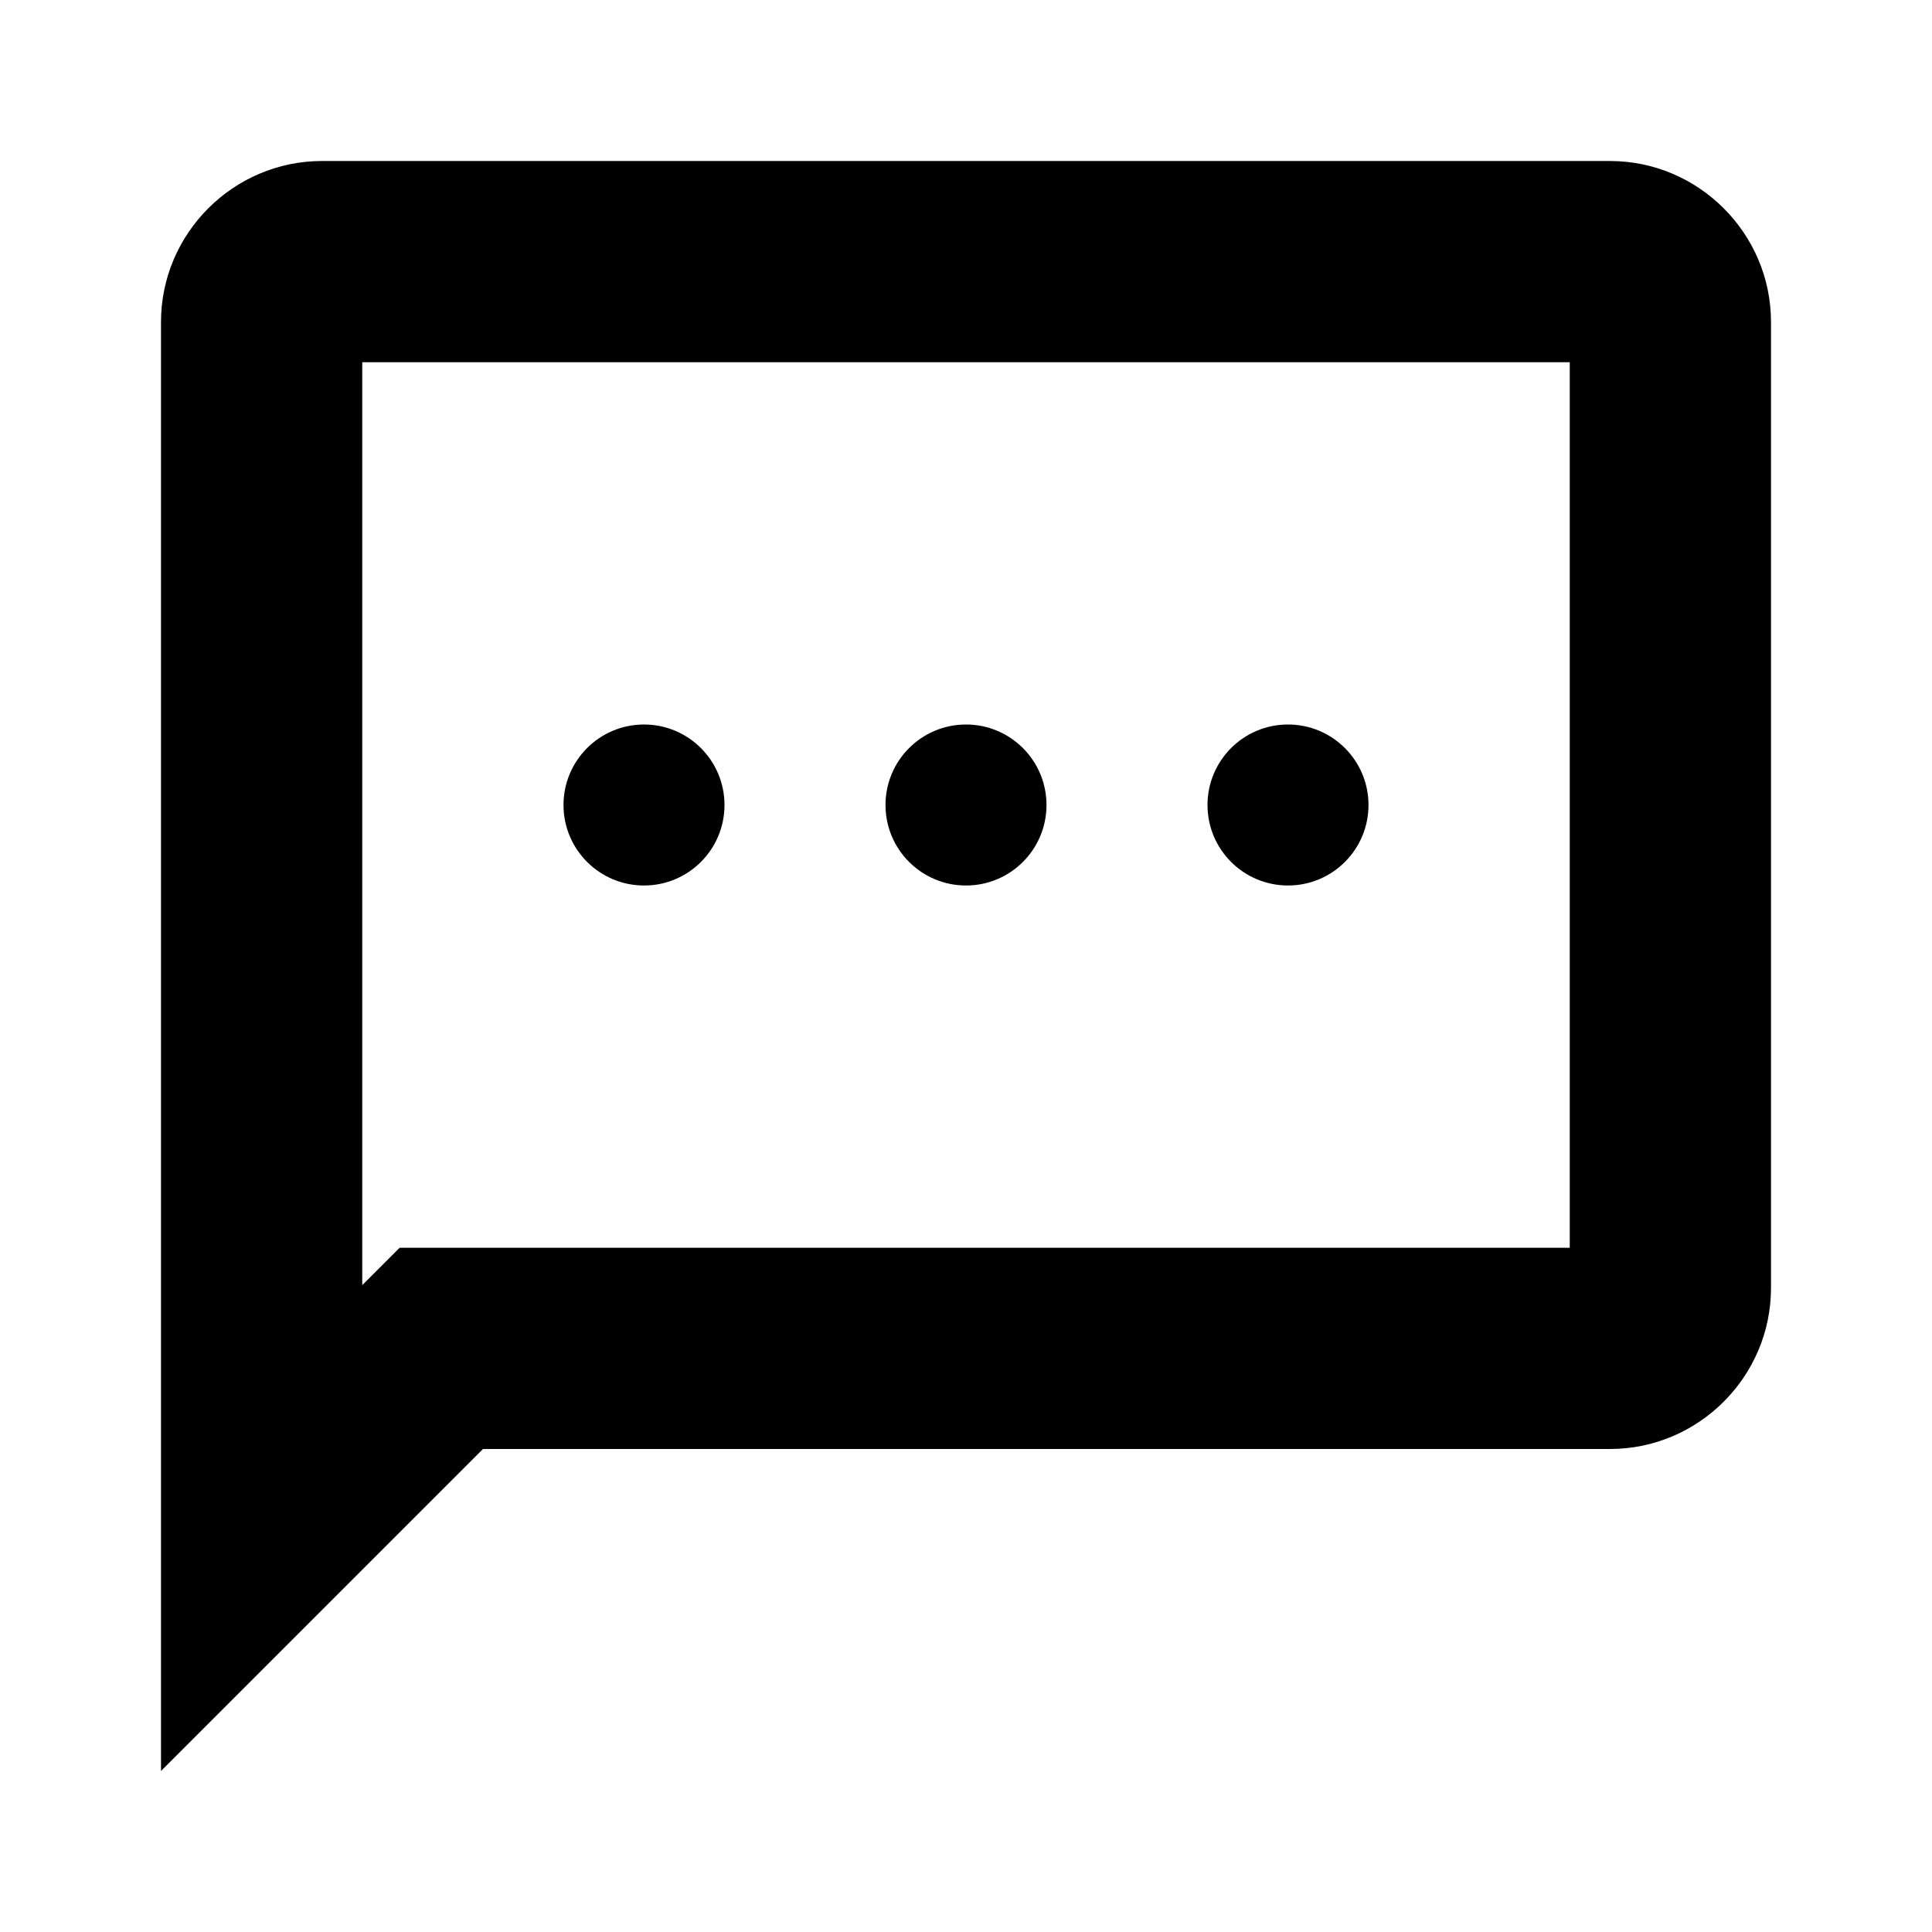<?xml version="1.0" encoding="utf-8"?>
<svg version="1.1" xmlns="http://www.w3.org/2000/svg" xmlns:xlink="http://www.w3.org/1999/xlink" x="0px" y="0px"
	 viewBox="0 0 48 48" style="enable-background:new 0 0 48 48;" xml:space="preserve">
<g id="Your_Icons">
	<path d="M40,36c2.2,0,4-1.8,4-4V8c0-2.2-1.8-4-4-4L8,4C5.8,4,4,5.8,4,8v36l8-8L40,36z M9,31.929V9l30,0v22L9.929,31L9,31.929z"/>
	<circle cx="24" cy="20" r="2"/>
	<circle cx="32" cy="20" r="2"/>
	<circle cx="16" cy="20" r="2"/>
</g>
</svg>
